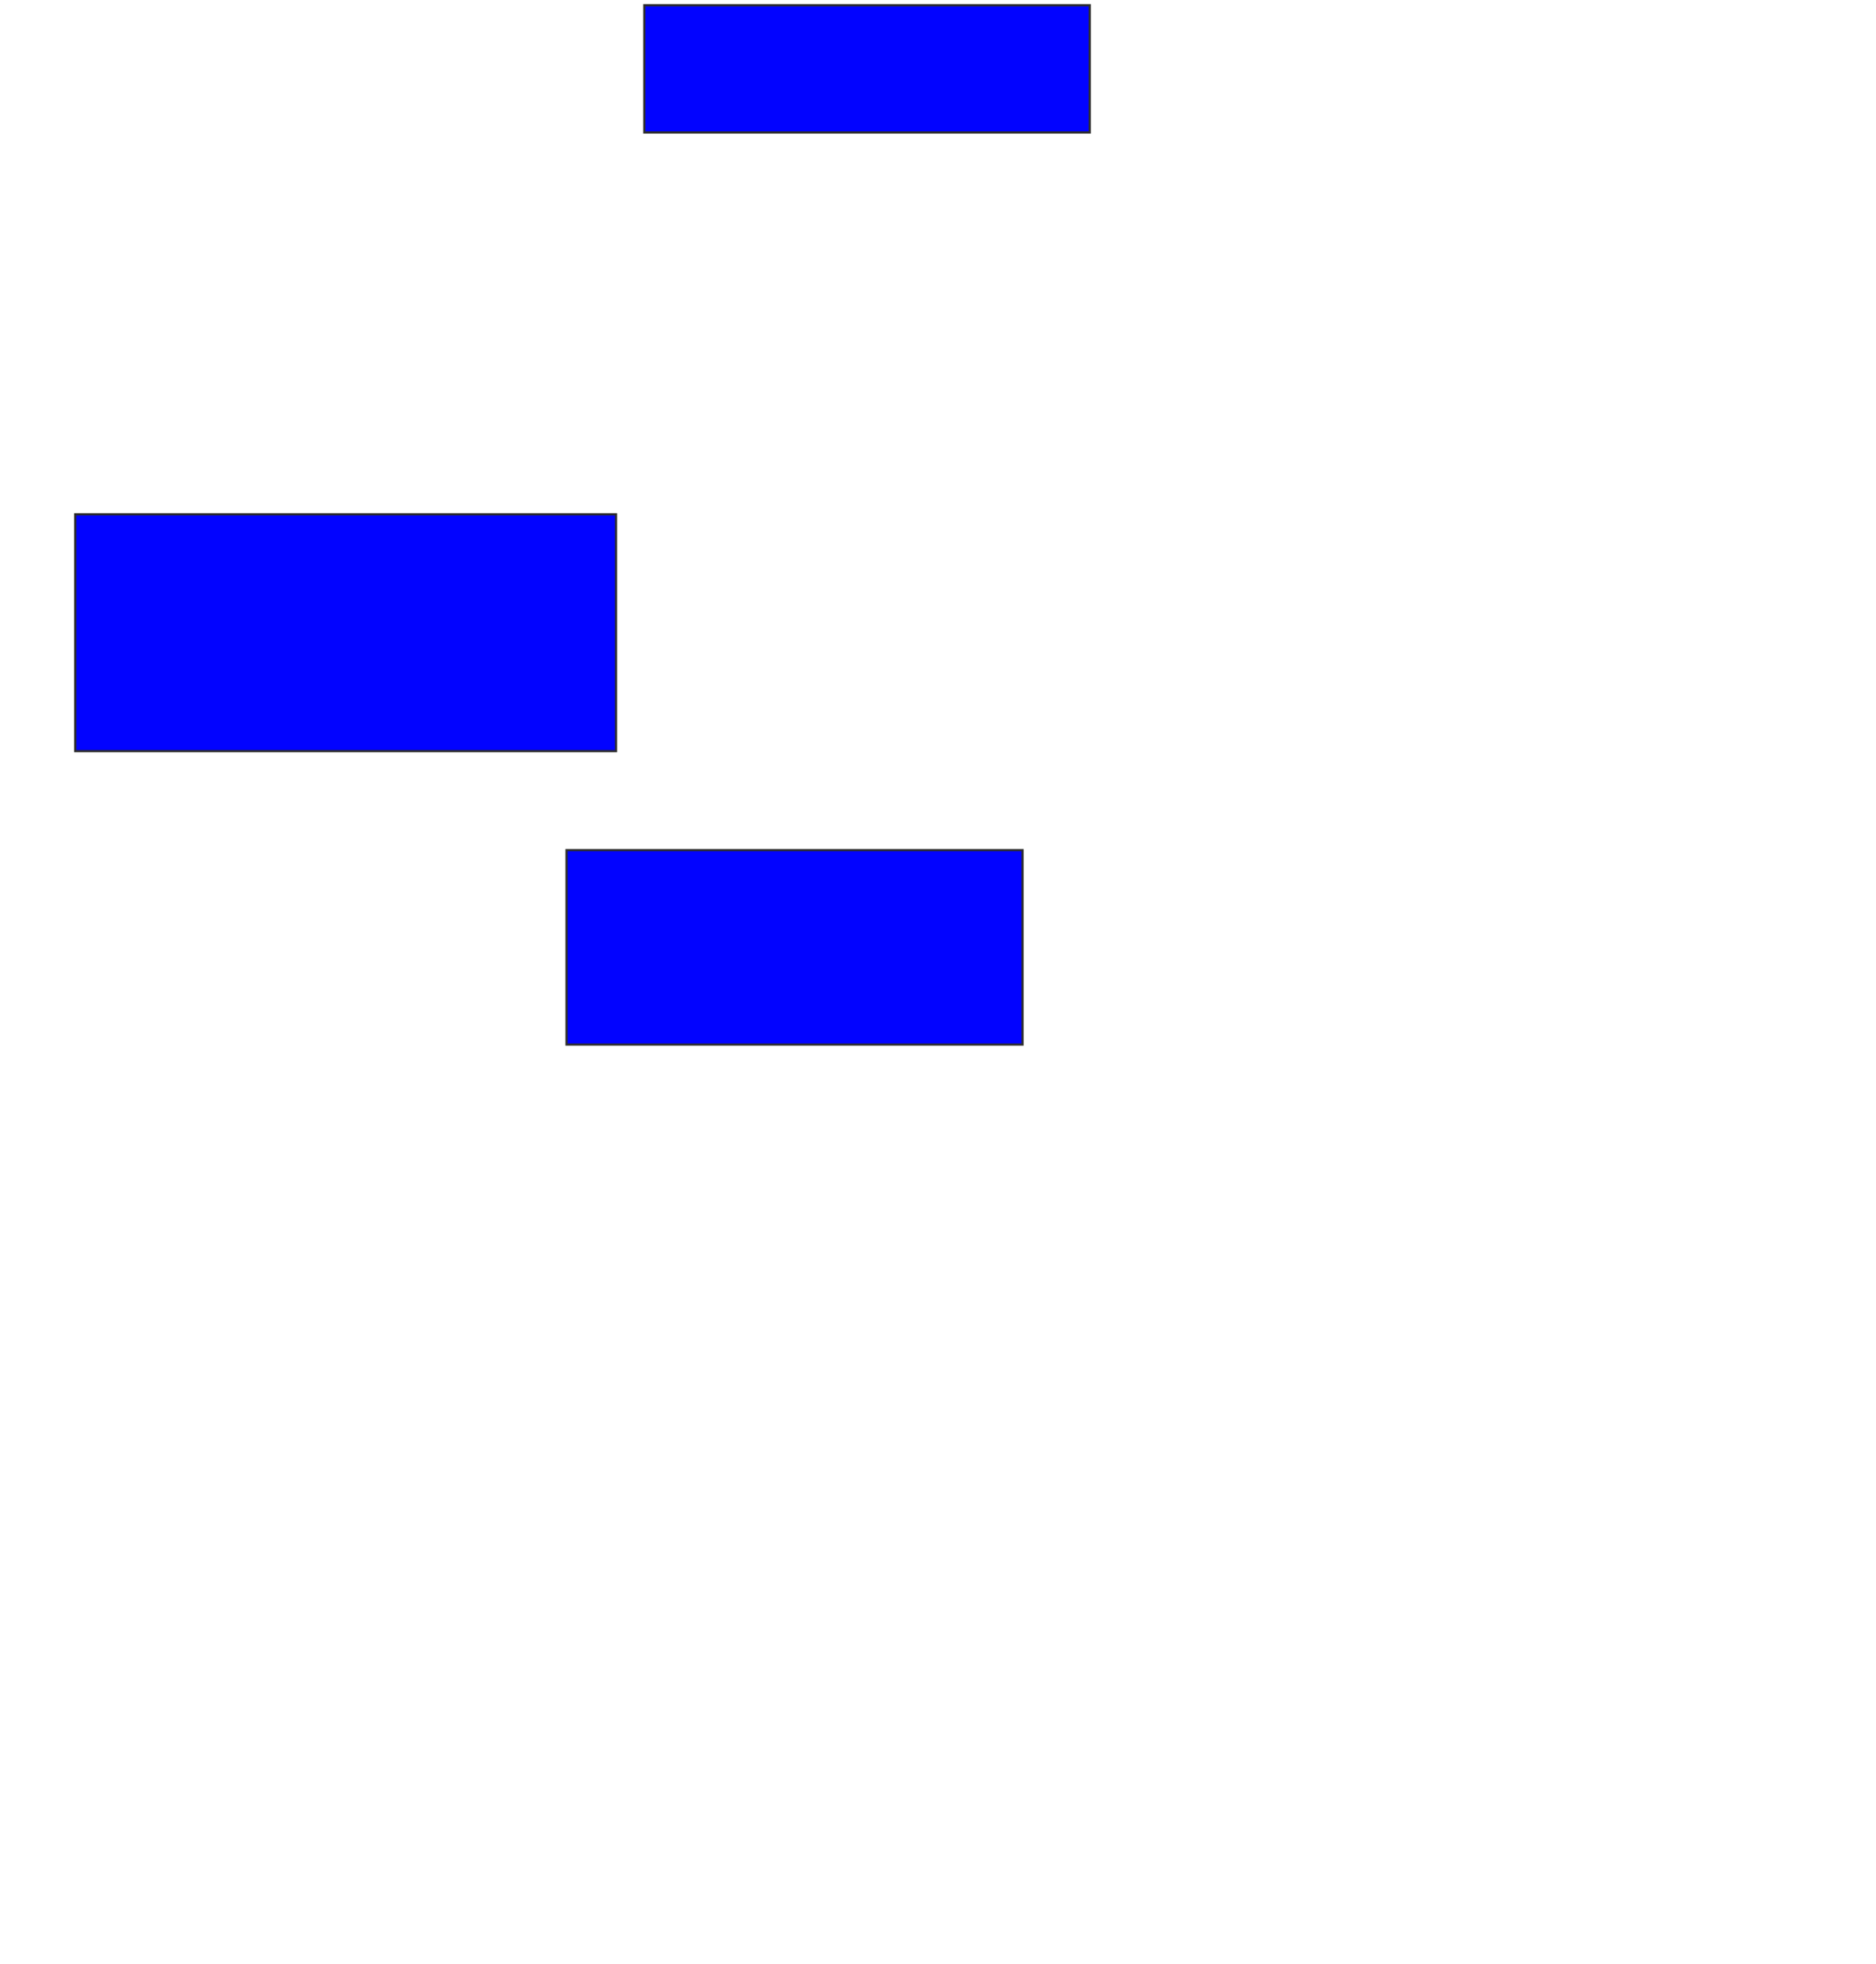 <svg xmlns="http://www.w3.org/2000/svg" width="856" height="896">
 <!-- Created with Image Occlusion Enhanced -->
 <g>
  <title>Labels</title>
 </g>
 <g>
  <title>Masks</title>
  <rect id="8c0583af6ef8497f9a7db45b2e7fc395-ao-1" height="58.065" width="203.226" y="2.387" x="294" stroke="#2D2D2D" fill="#0203ff"/>
  <rect id="8c0583af6ef8497f9a7db45b2e7fc395-ao-2" height="108.065" width="246.774" y="234.645" x="34.323" stroke="#2D2D2D" fill="#0203ff"/>
  <rect id="8c0583af6ef8497f9a7db45b2e7fc395-ao-3" height="88.71" width="208.065" y="387.871" x="258.516" stroke="#2D2D2D" fill="#0203ff"/>
  
 </g>
</svg>